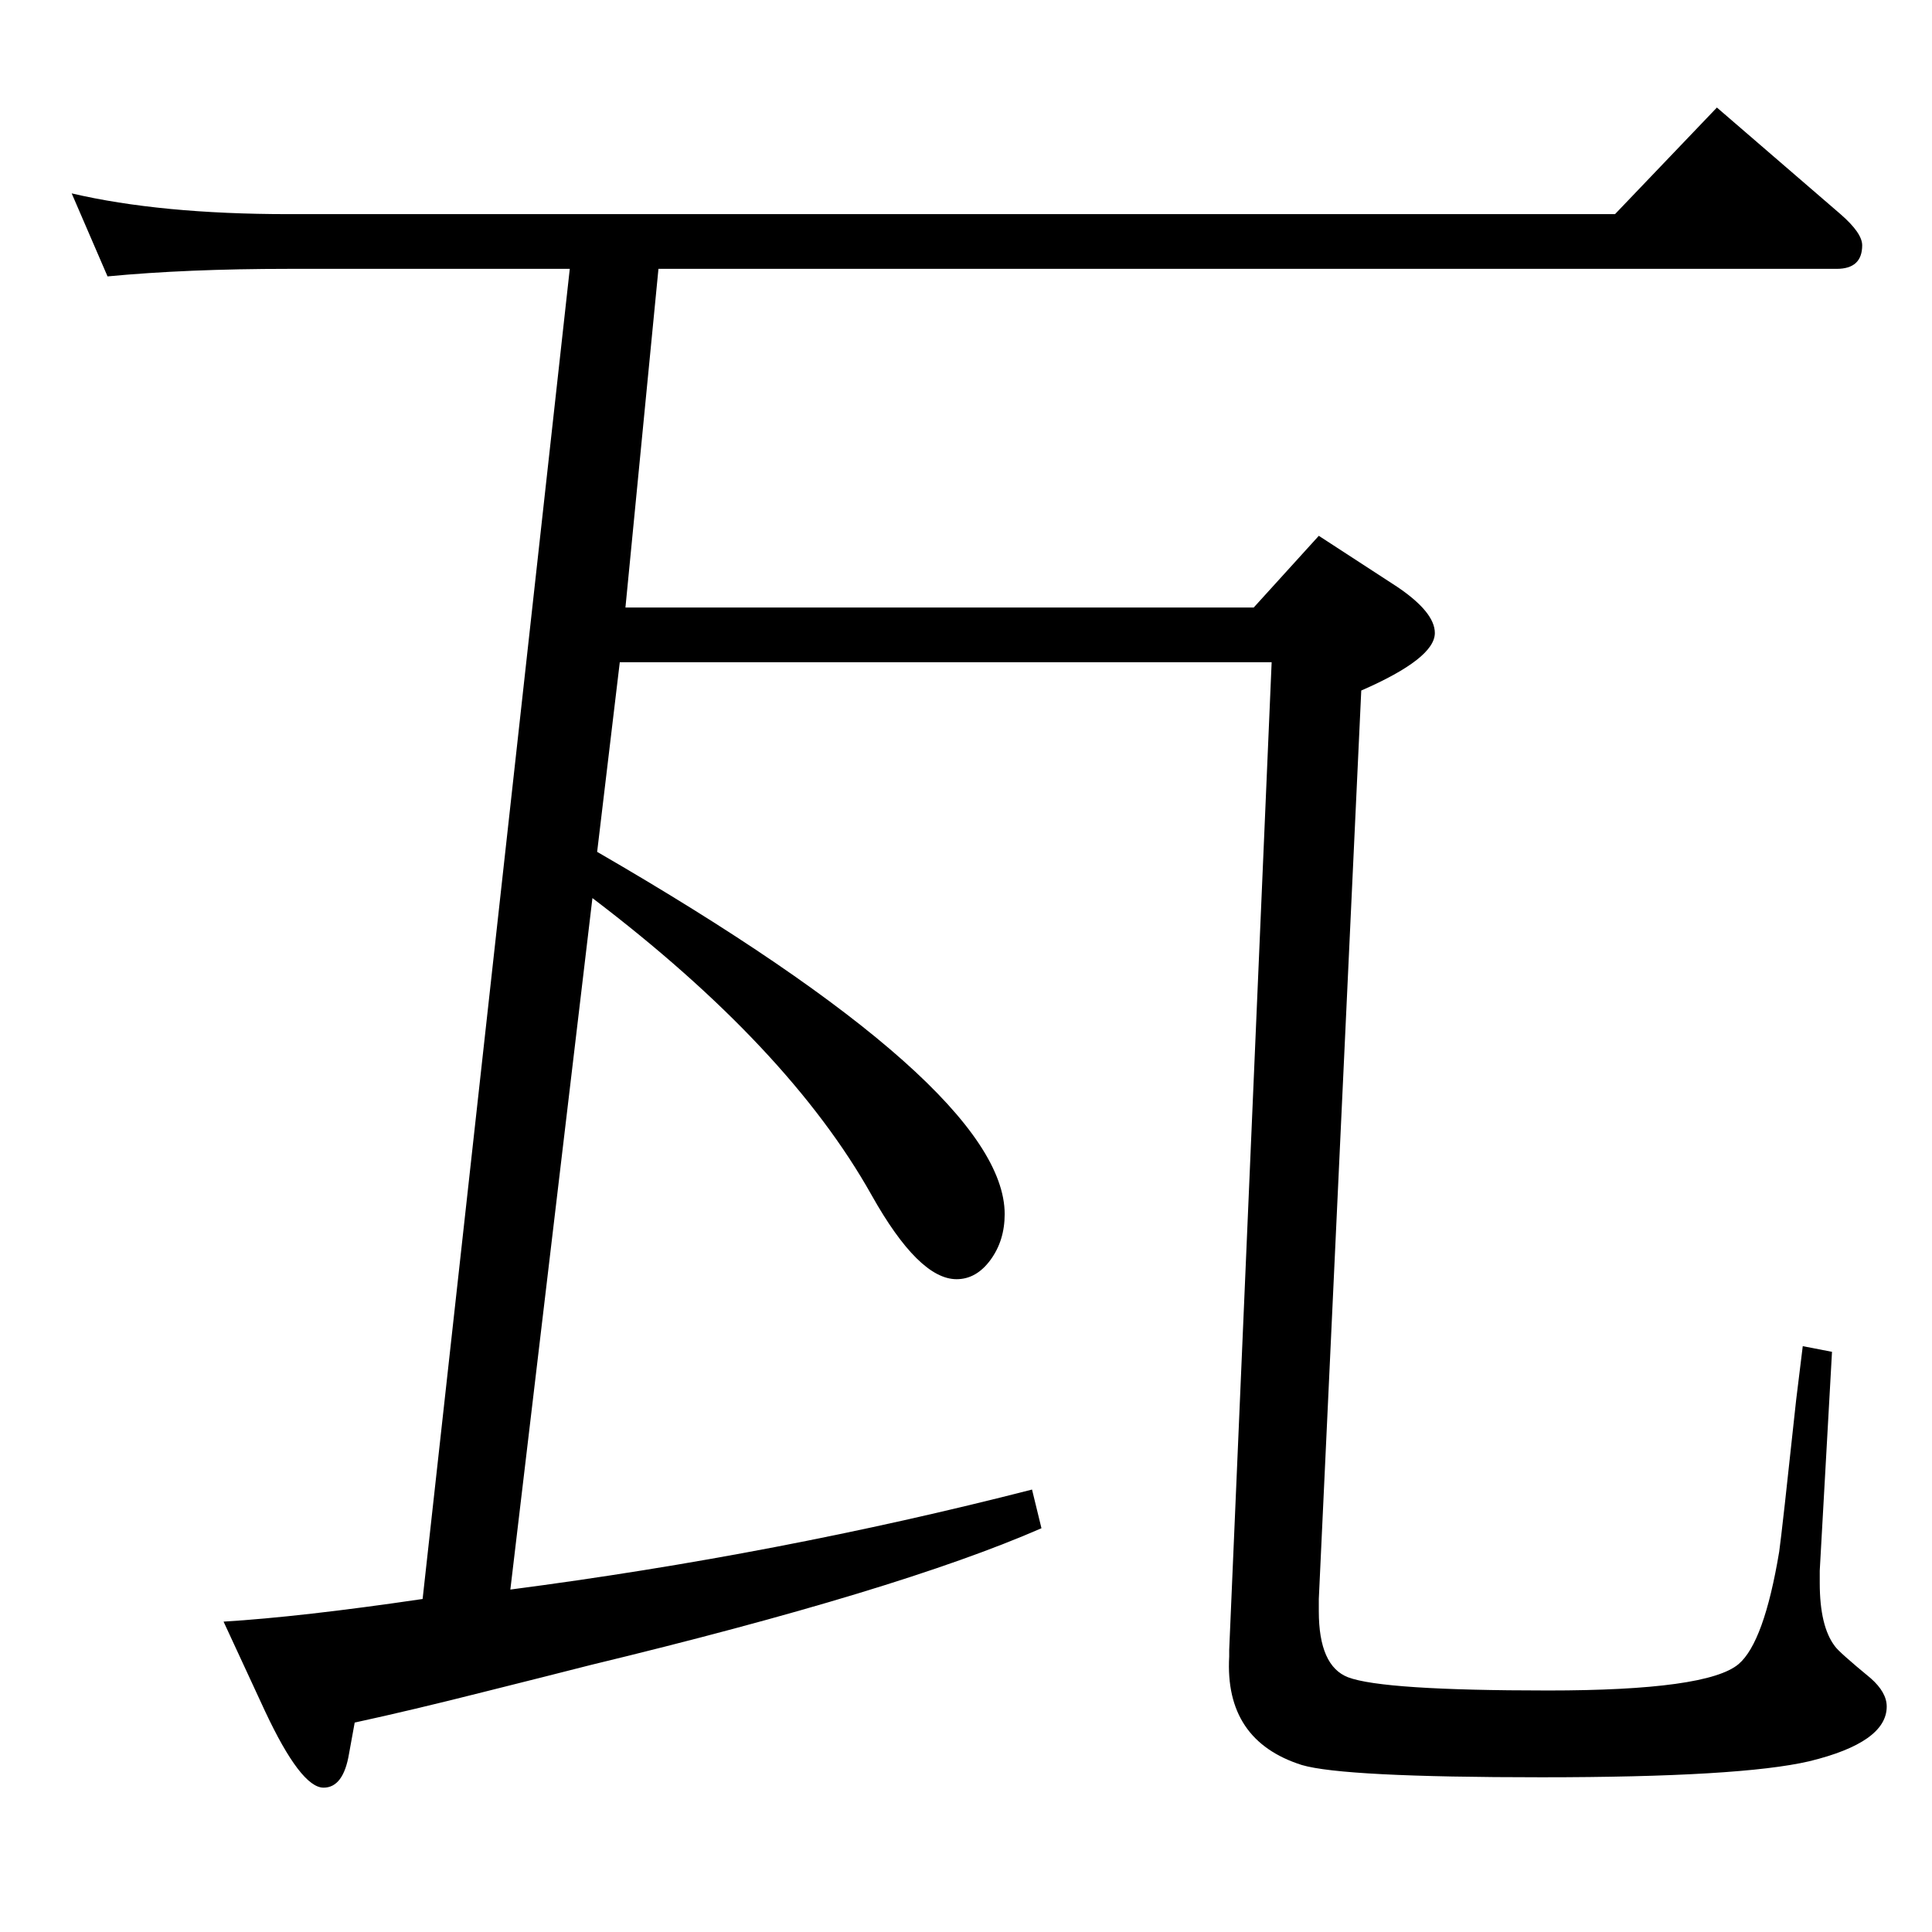 <?xml version="1.0" standalone="no"?>
<!DOCTYPE svg PUBLIC "-//W3C//DTD SVG 1.1//EN" "http://www.w3.org/Graphics/SVG/1.1/DTD/svg11.dtd" >
<svg xmlns="http://www.w3.org/2000/svg" xmlns:xlink="http://www.w3.org/1999/xlink" version="1.1" viewBox="0 -410 2048 2048">
  <g transform="matrix(1 0 0 -1 0 1638)">
   <path fill="currentColor"
d="M633 1145q432 -250 432 -384q0 -28 -15 -48.5t-36 -20.5q-40 0 -90 89q-88 157 -296 315l-87 -733q284 37 553 106l10 -41q-151 -66 -478 -145q-47 -12 -111 -28q-79 -20 -139 -33l-6 -33q-6 -36 -27 -36q-24 0 -62 81l-44 95q82 5 211 24l156 1410h-298q-108 0 -192 -8
l-38 88q94 -22 230 -22h1406l108 113l131 -113q23 -20 23 -33q0 -25 -27 -25h-1249l-35 -359h666l69 76l83 -54q40 -27 40 -49q0 -27 -78 -61l-45 -963v-13q0 -58 31 -70q37 -14 212 -14q169 0 202 28q27 23 43 119q3 21 18 161l7 57l31 -6l-13 -232v-13q0 -46 16 -67
q4 -6 38 -34q17 -15 17 -30q0 -38 -82 -58q-73 -17 -284 -17q-210 0 -254 13q-82 26 -77 115v7l45 1047h-691z" />
  </g>

</svg>
